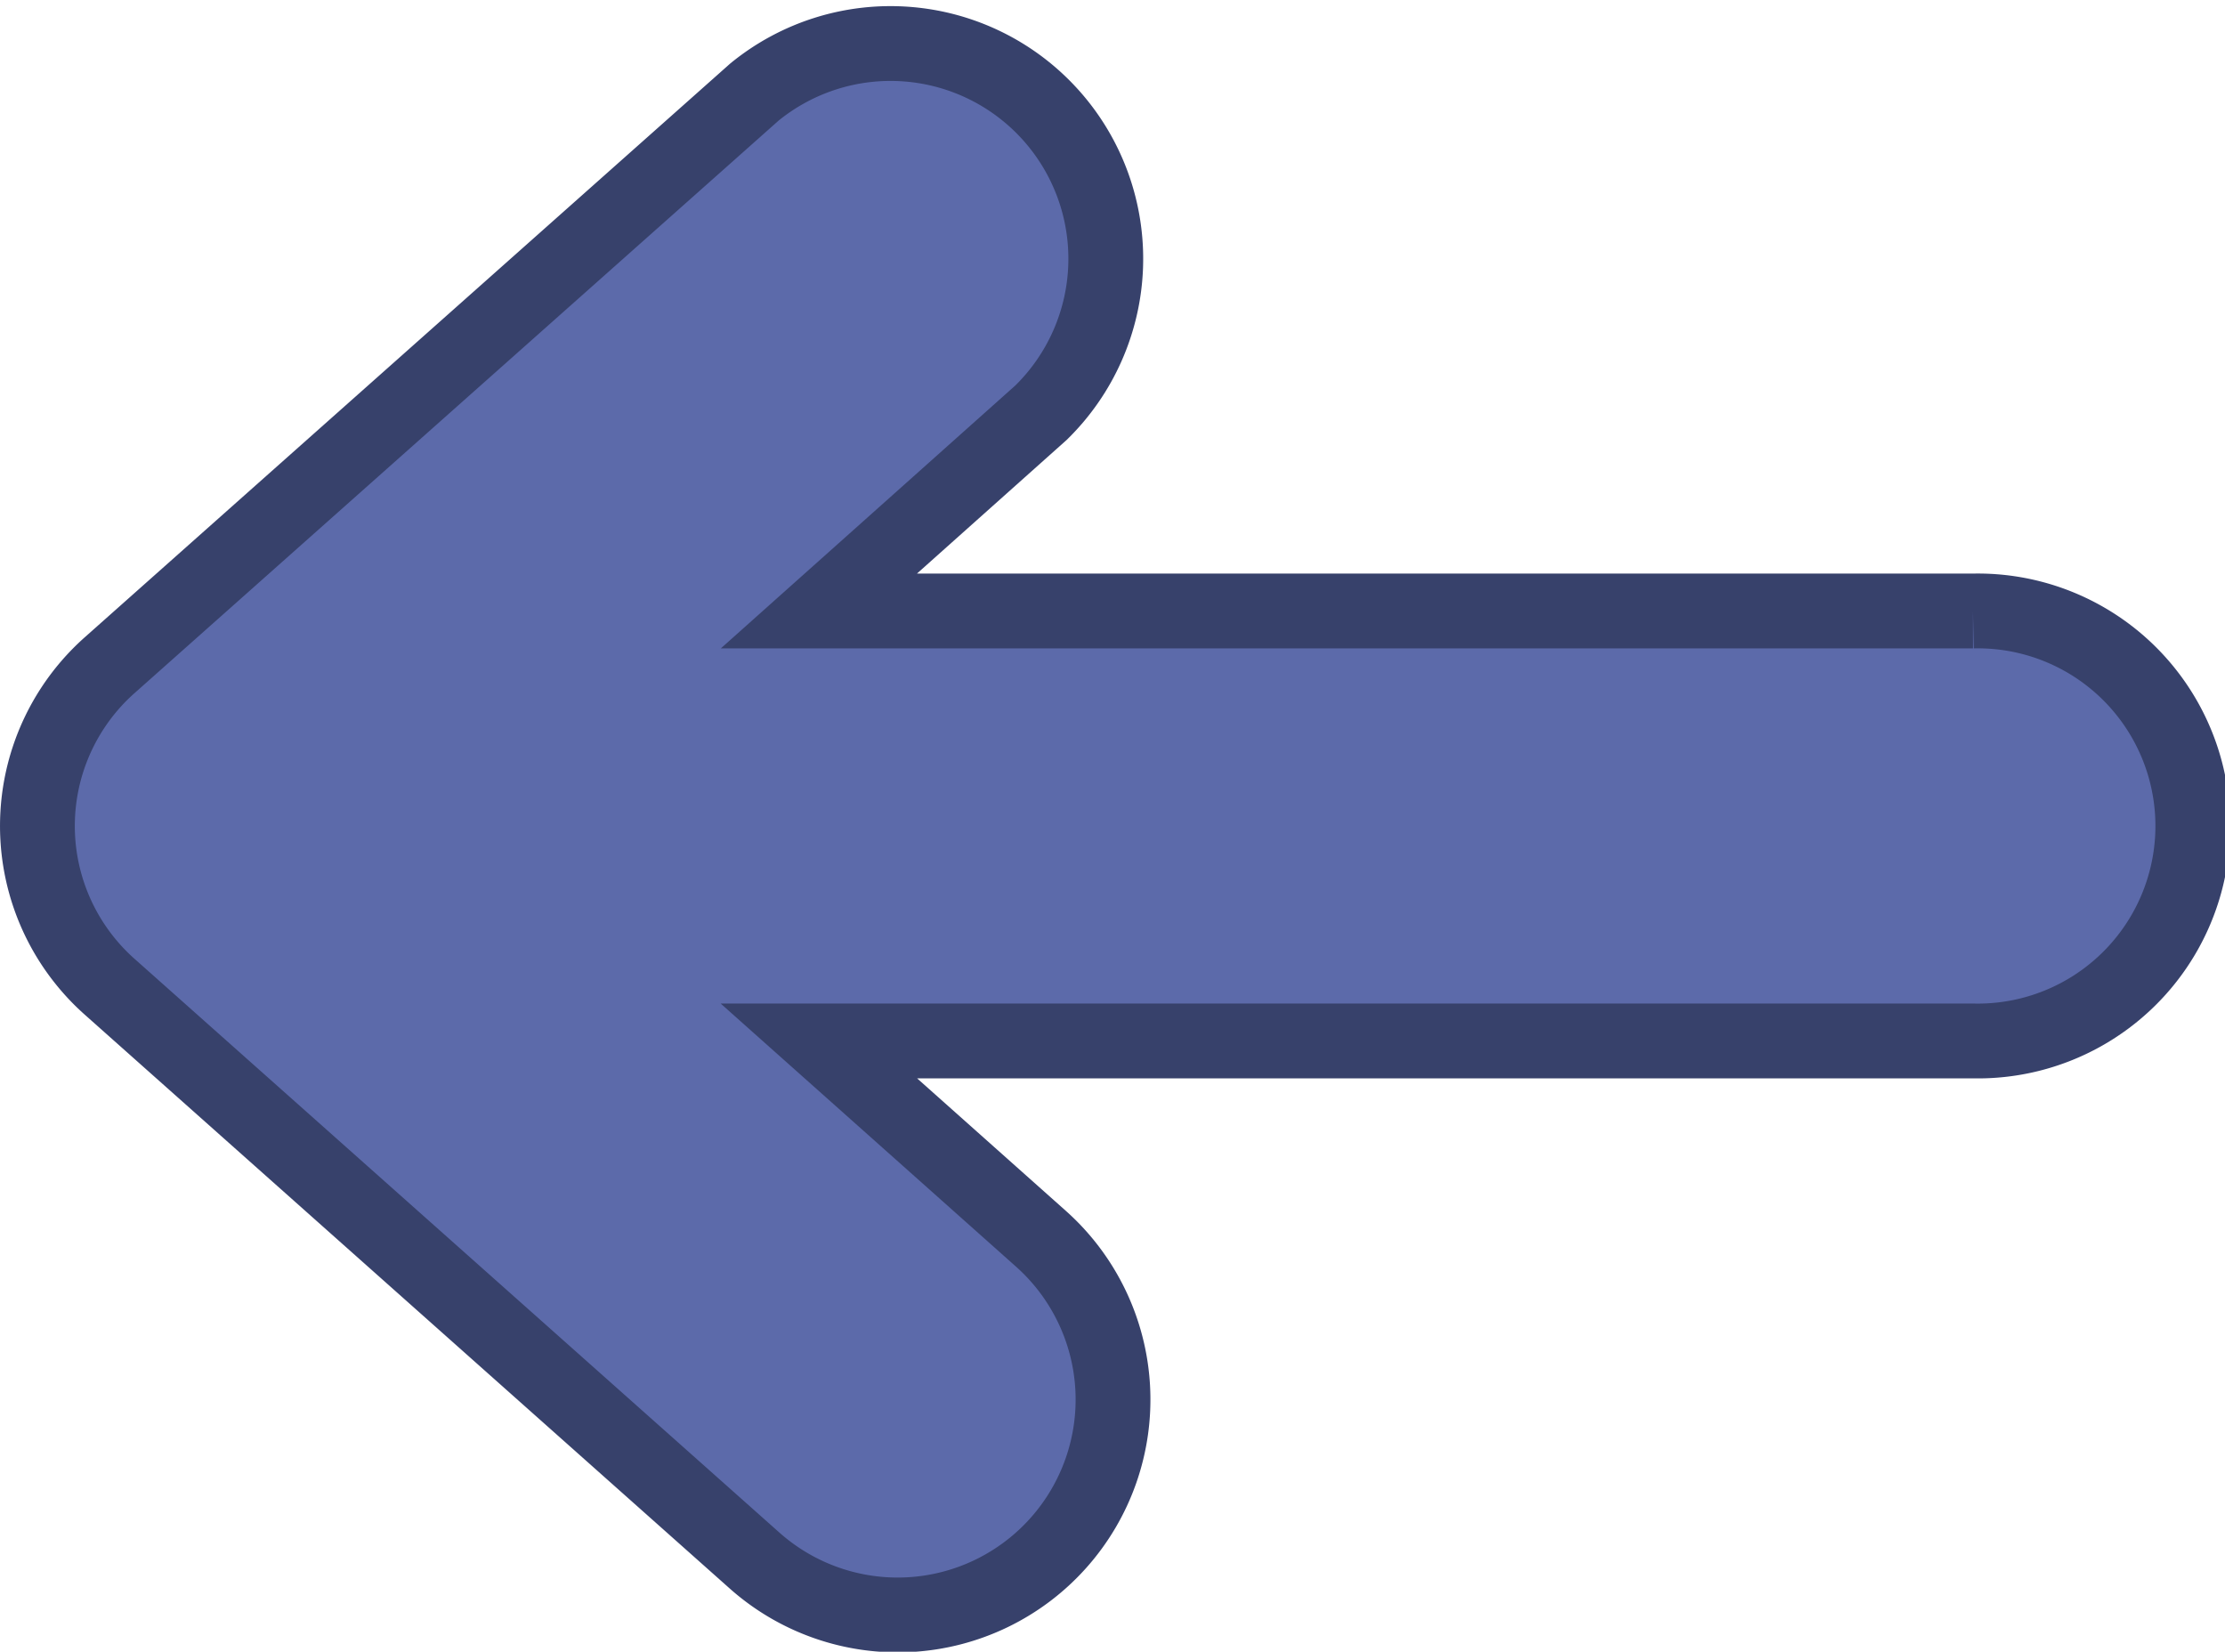 <svg xmlns="http://www.w3.org/2000/svg" viewBox="0 0 208.21 154.55"><defs><style>.cls-1{fill:#5c6aaa;stroke:#37416b;stroke-miterlimit:10;stroke-width:7px;}</style></defs><g id="Слой_2" data-name="Слой 2"><g id="Слой_1-2" data-name="Слой 1"><path class="cls-1" d="M76.63,57.17h108a20.12,20.12,0,1,1,0,40.23h-108l20.78,18.51A20.14,20.14,0,0,1,70.59,146L10.24,92.31A19.52,19.52,0,0,1,8.6,90.67a20.12,20.12,0,0,1,1.64-28.41L70.59,8.62a20.14,20.14,0,0,1,26.82,30L76.63,57.17Z"/></g></g></svg>
